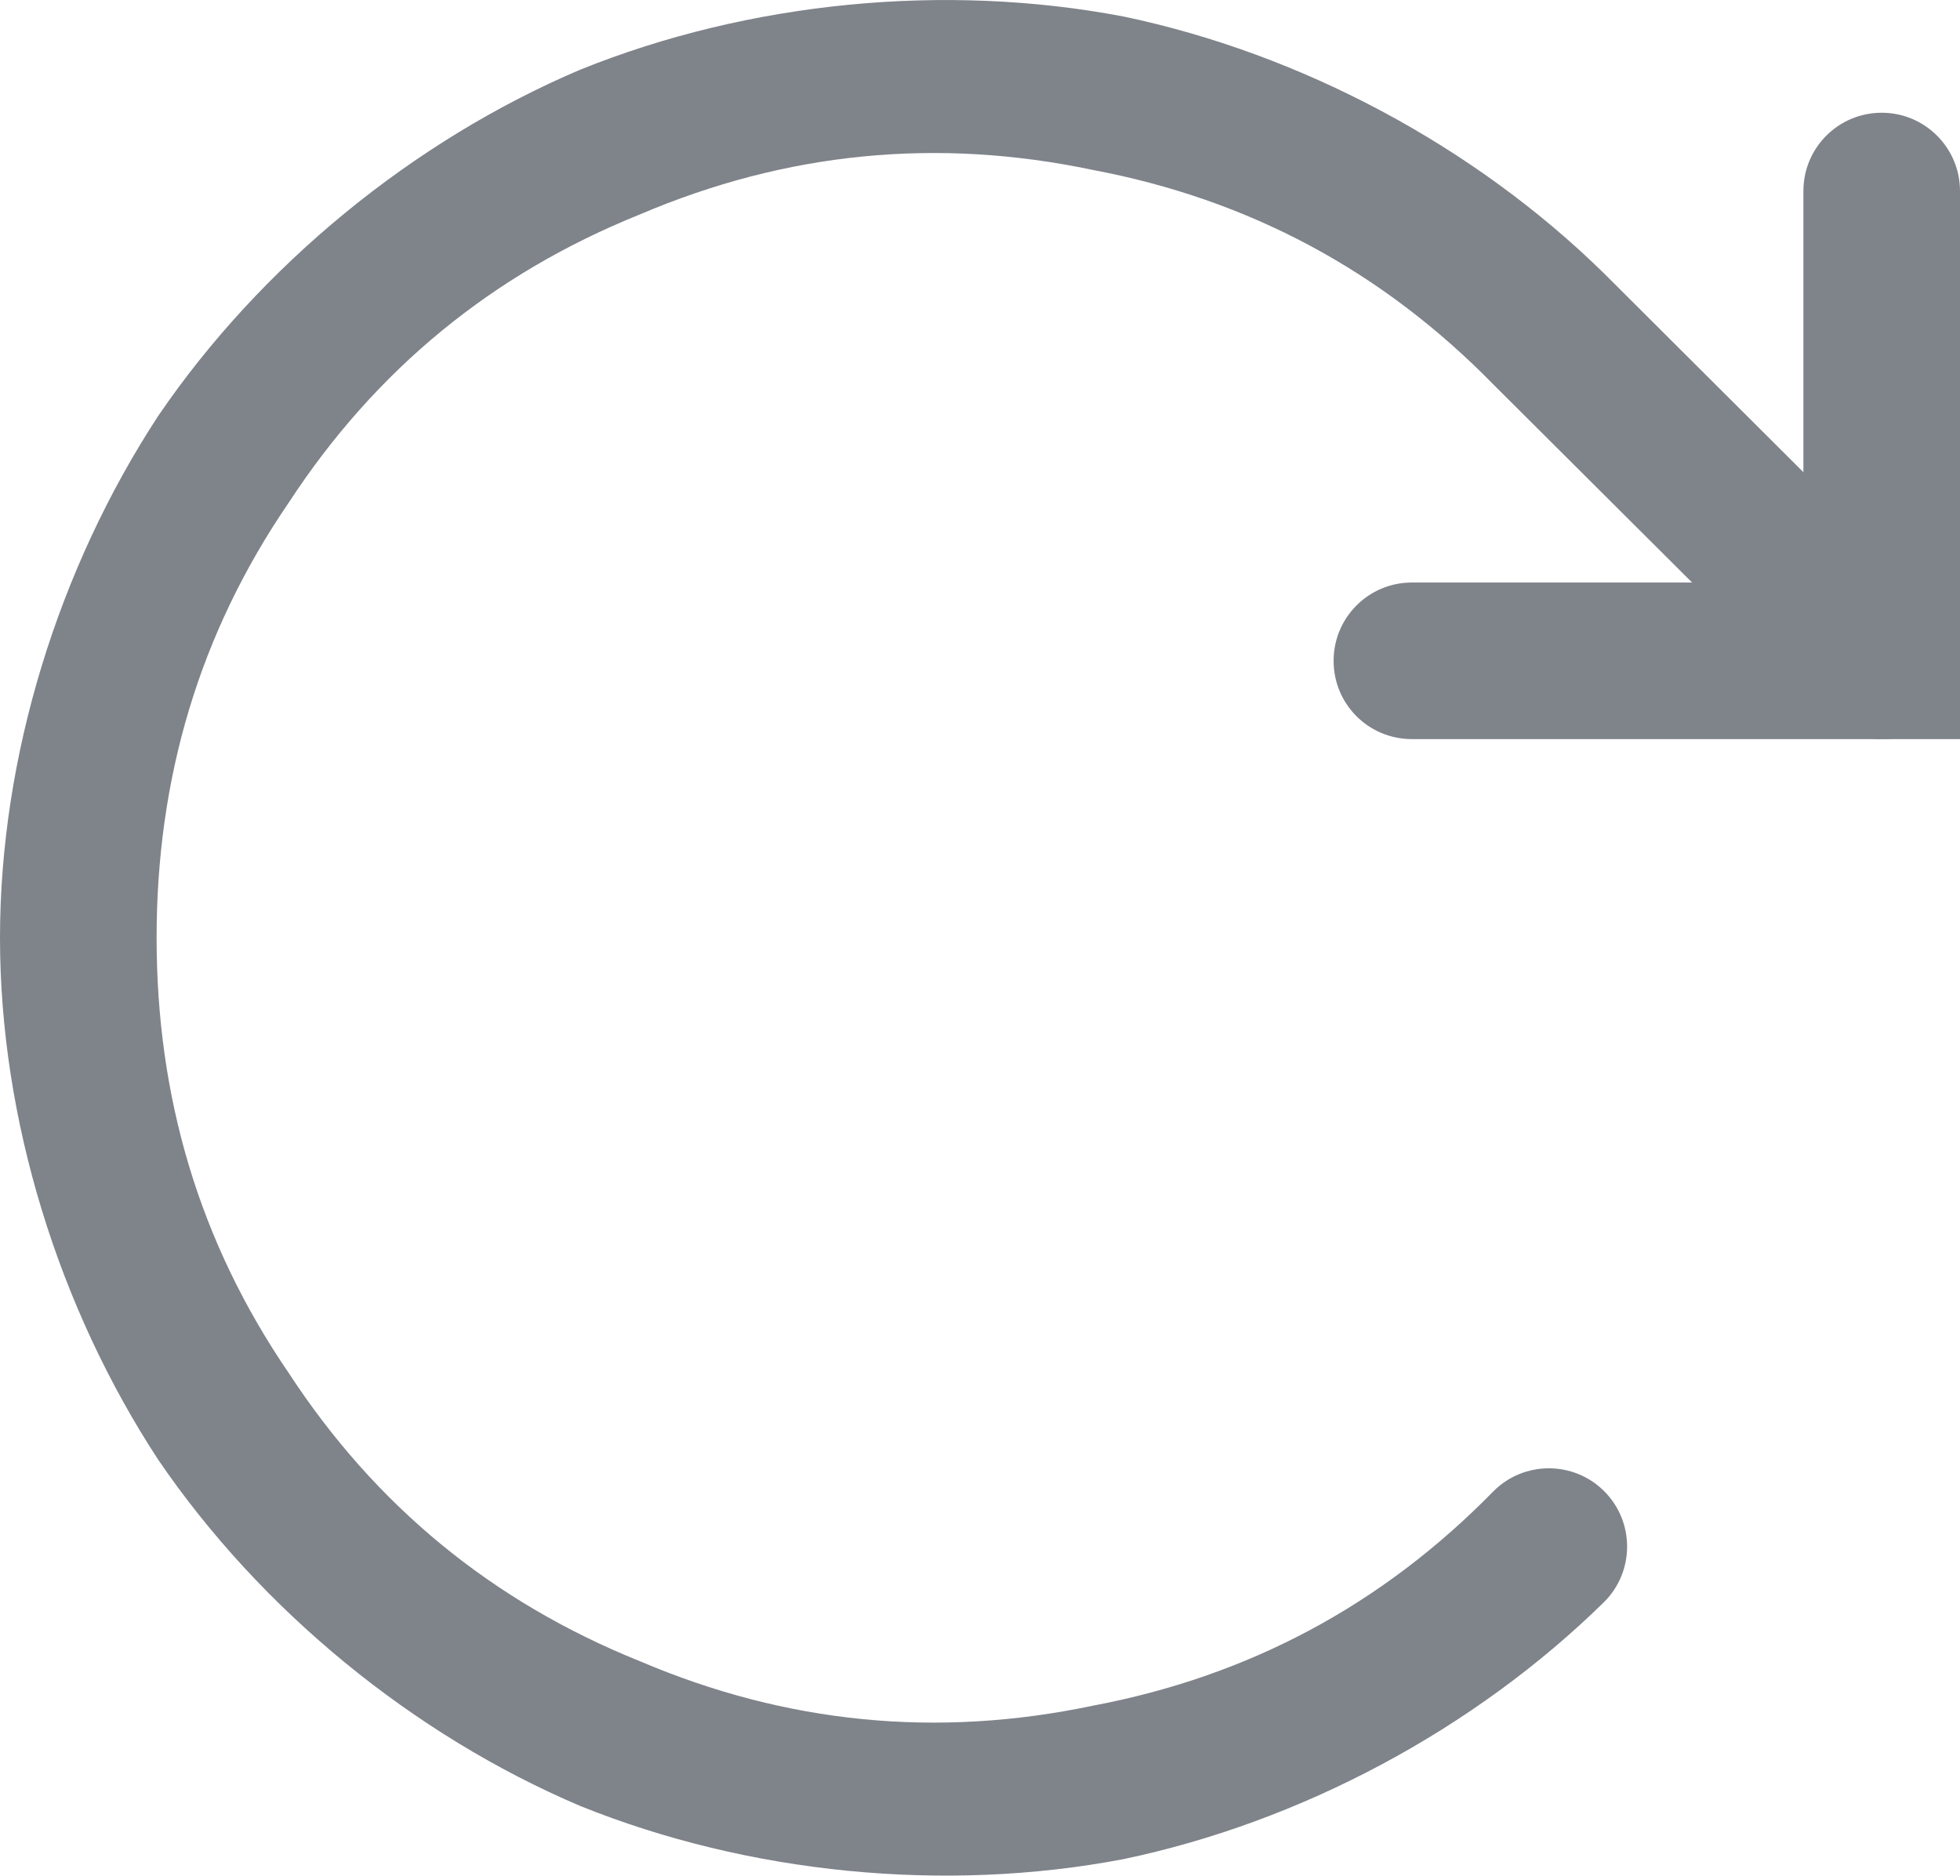 <svg viewBox="232.424 148.31 12.516 11.978" width="12.516" height="11.978">
  <path d="M 9.513 4.231 C 9.513 4.508 9.736 4.731 10.013 4.731 L 13.013 4.731 L 13.513 4.731 L 13.513 4.231 L 13.513 1.231 C 13.513 0.955 13.289 0.731 13.013 0.731 C 12.736 0.731 12.513 0.955 12.513 1.231 L 12.513 3.731 L 10.013 3.731 C 9.736 3.731 9.513 3.955 9.513 4.231 Z" style="fill: rgb(127, 131, 138);" transform="matrix(1, 0, 0, 1, 231.427, 148.299)"></path>
  <path d="M 11.241 9.534 C 11.436 9.729 11.436 10.046 11.241 10.241 C 10.413 11.054 9.305 11.647 8.169 11.884 C 7.029 12.101 5.778 11.978 4.702 11.544 C 3.634 11.09 2.662 10.293 2.008 9.334 C 1.372 8.363 0.997 7.161 0.997 6 C 0.997 4.839 1.372 3.637 2.008 2.666 C 2.662 1.707 3.634 0.91 4.702 0.456 C 5.778 0.022 7.029 -0.101 8.169 0.116 C 9.305 0.353 10.413 0.945 11.241 1.758 L 13.366 3.877 C 13.561 4.072 13.562 4.389 13.367 4.584 C 13.172 4.78 12.855 4.78 12.659 4.585 L 10.534 2.467 C 9.824 1.741 8.972 1.284 7.974 1.096 C 6.98 0.887 6.018 0.982 5.084 1.38 C 4.142 1.759 3.395 2.372 2.84 3.222 C 2.267 4.06 1.997 4.985 1.997 6 C 1.997 7.015 2.267 7.94 2.84 8.778 C 3.395 9.628 4.142 10.241 5.084 10.62 C 6.018 11.018 6.98 11.113 7.974 10.904 C 8.972 10.716 9.824 10.26 10.534 9.534 C 10.729 9.339 11.046 9.339 11.241 9.534 Z" style="fill: rgb(127, 131, 138);" transform="matrix(1, 0, 0, 1, 231.427, 148.299)"></path>
</svg>

